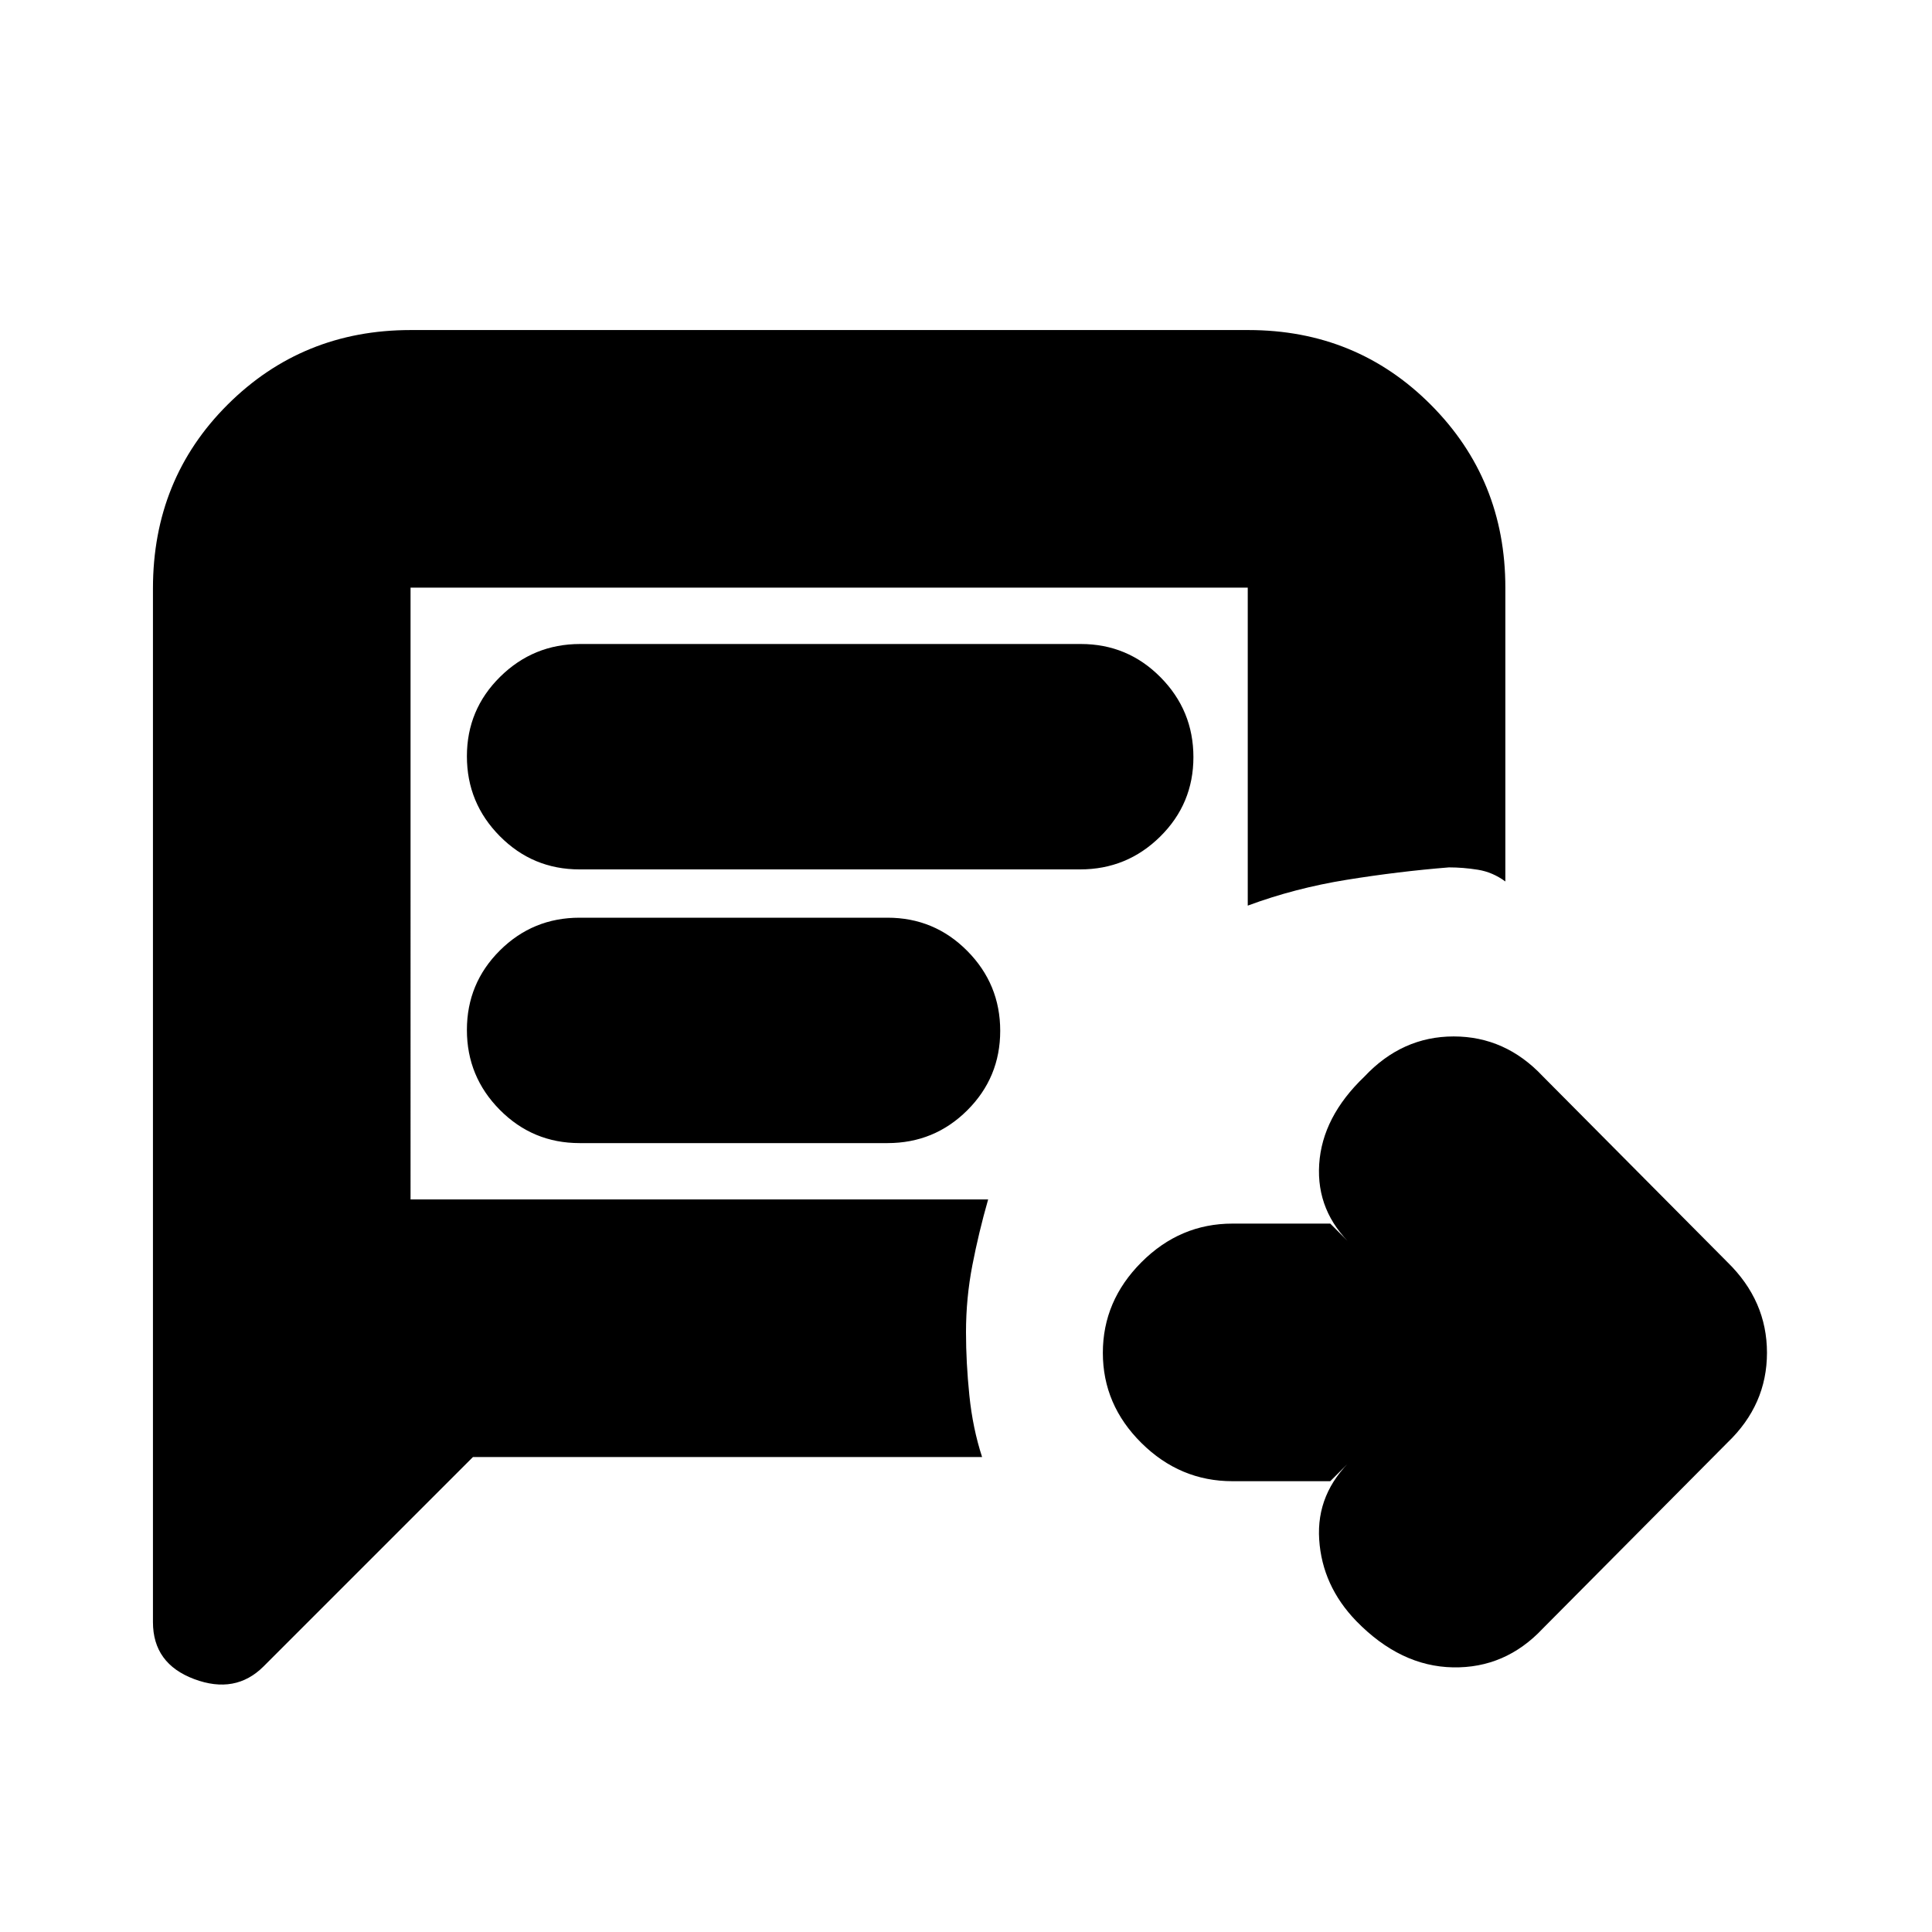 <svg xmlns="http://www.w3.org/2000/svg" height="20" viewBox="0 96 960 960" width="20"><path d="M661 832h-48.593q-26.073 0-45.24-18.99Q548 794.021 548 768.211q0-25.811 19.167-45.011 19.167-19.2 45.24-19.2H661l11 11q-18-17-16.5-40.5t22.429-43.5q18.746-20 44.409-20 25.662 0 44.256 19.781l91.812 92.438Q878 742.364 878 768.182t-19.594 44.599l-91.812 92.438Q748 925 721.929 924.5q-26.072-.5-48-23Q657 884 655.5 861t16.5-40l-11 11Zm-426-12L131 924q-14 14-34.5 6.333Q76 922.667 76 902V388.405Q76 334 113.162 297t90.878-37h416.243Q674 260 711 297.15T748 388v146q-6.333-4.667-13.667-5.833Q727 527 720 527q-25 2-50.833 6.167Q643.333 537.333 620 546V388H204v304h287q-4.667 16.333-7.833 32.667Q480 741 480 758q0 15 1.667 31.333Q483.333 805.667 488 820H235Zm52.96-292h248.757q23.258 0 39.77-16.302Q593 495.396 593 472.211q0-23.186-16.351-39.698Q560.298 416 537.04 416H288.283q-23.258 0-39.771 16.302Q232 448.604 232 471.789q0 23.186 16.351 39.698Q264.702 528 287.96 528Zm.04 136h153q23.275 0 39.638-16.302Q497 631.396 497 608.211q0-23.186-16.362-39.698Q464.275 552 441 552H288q-23.275 0-39.637 16.302Q232 584.604 232 607.789q0 23.186 16.363 39.698Q264.725 664 288 664Zm-84 28V388v304Z"/></svg>